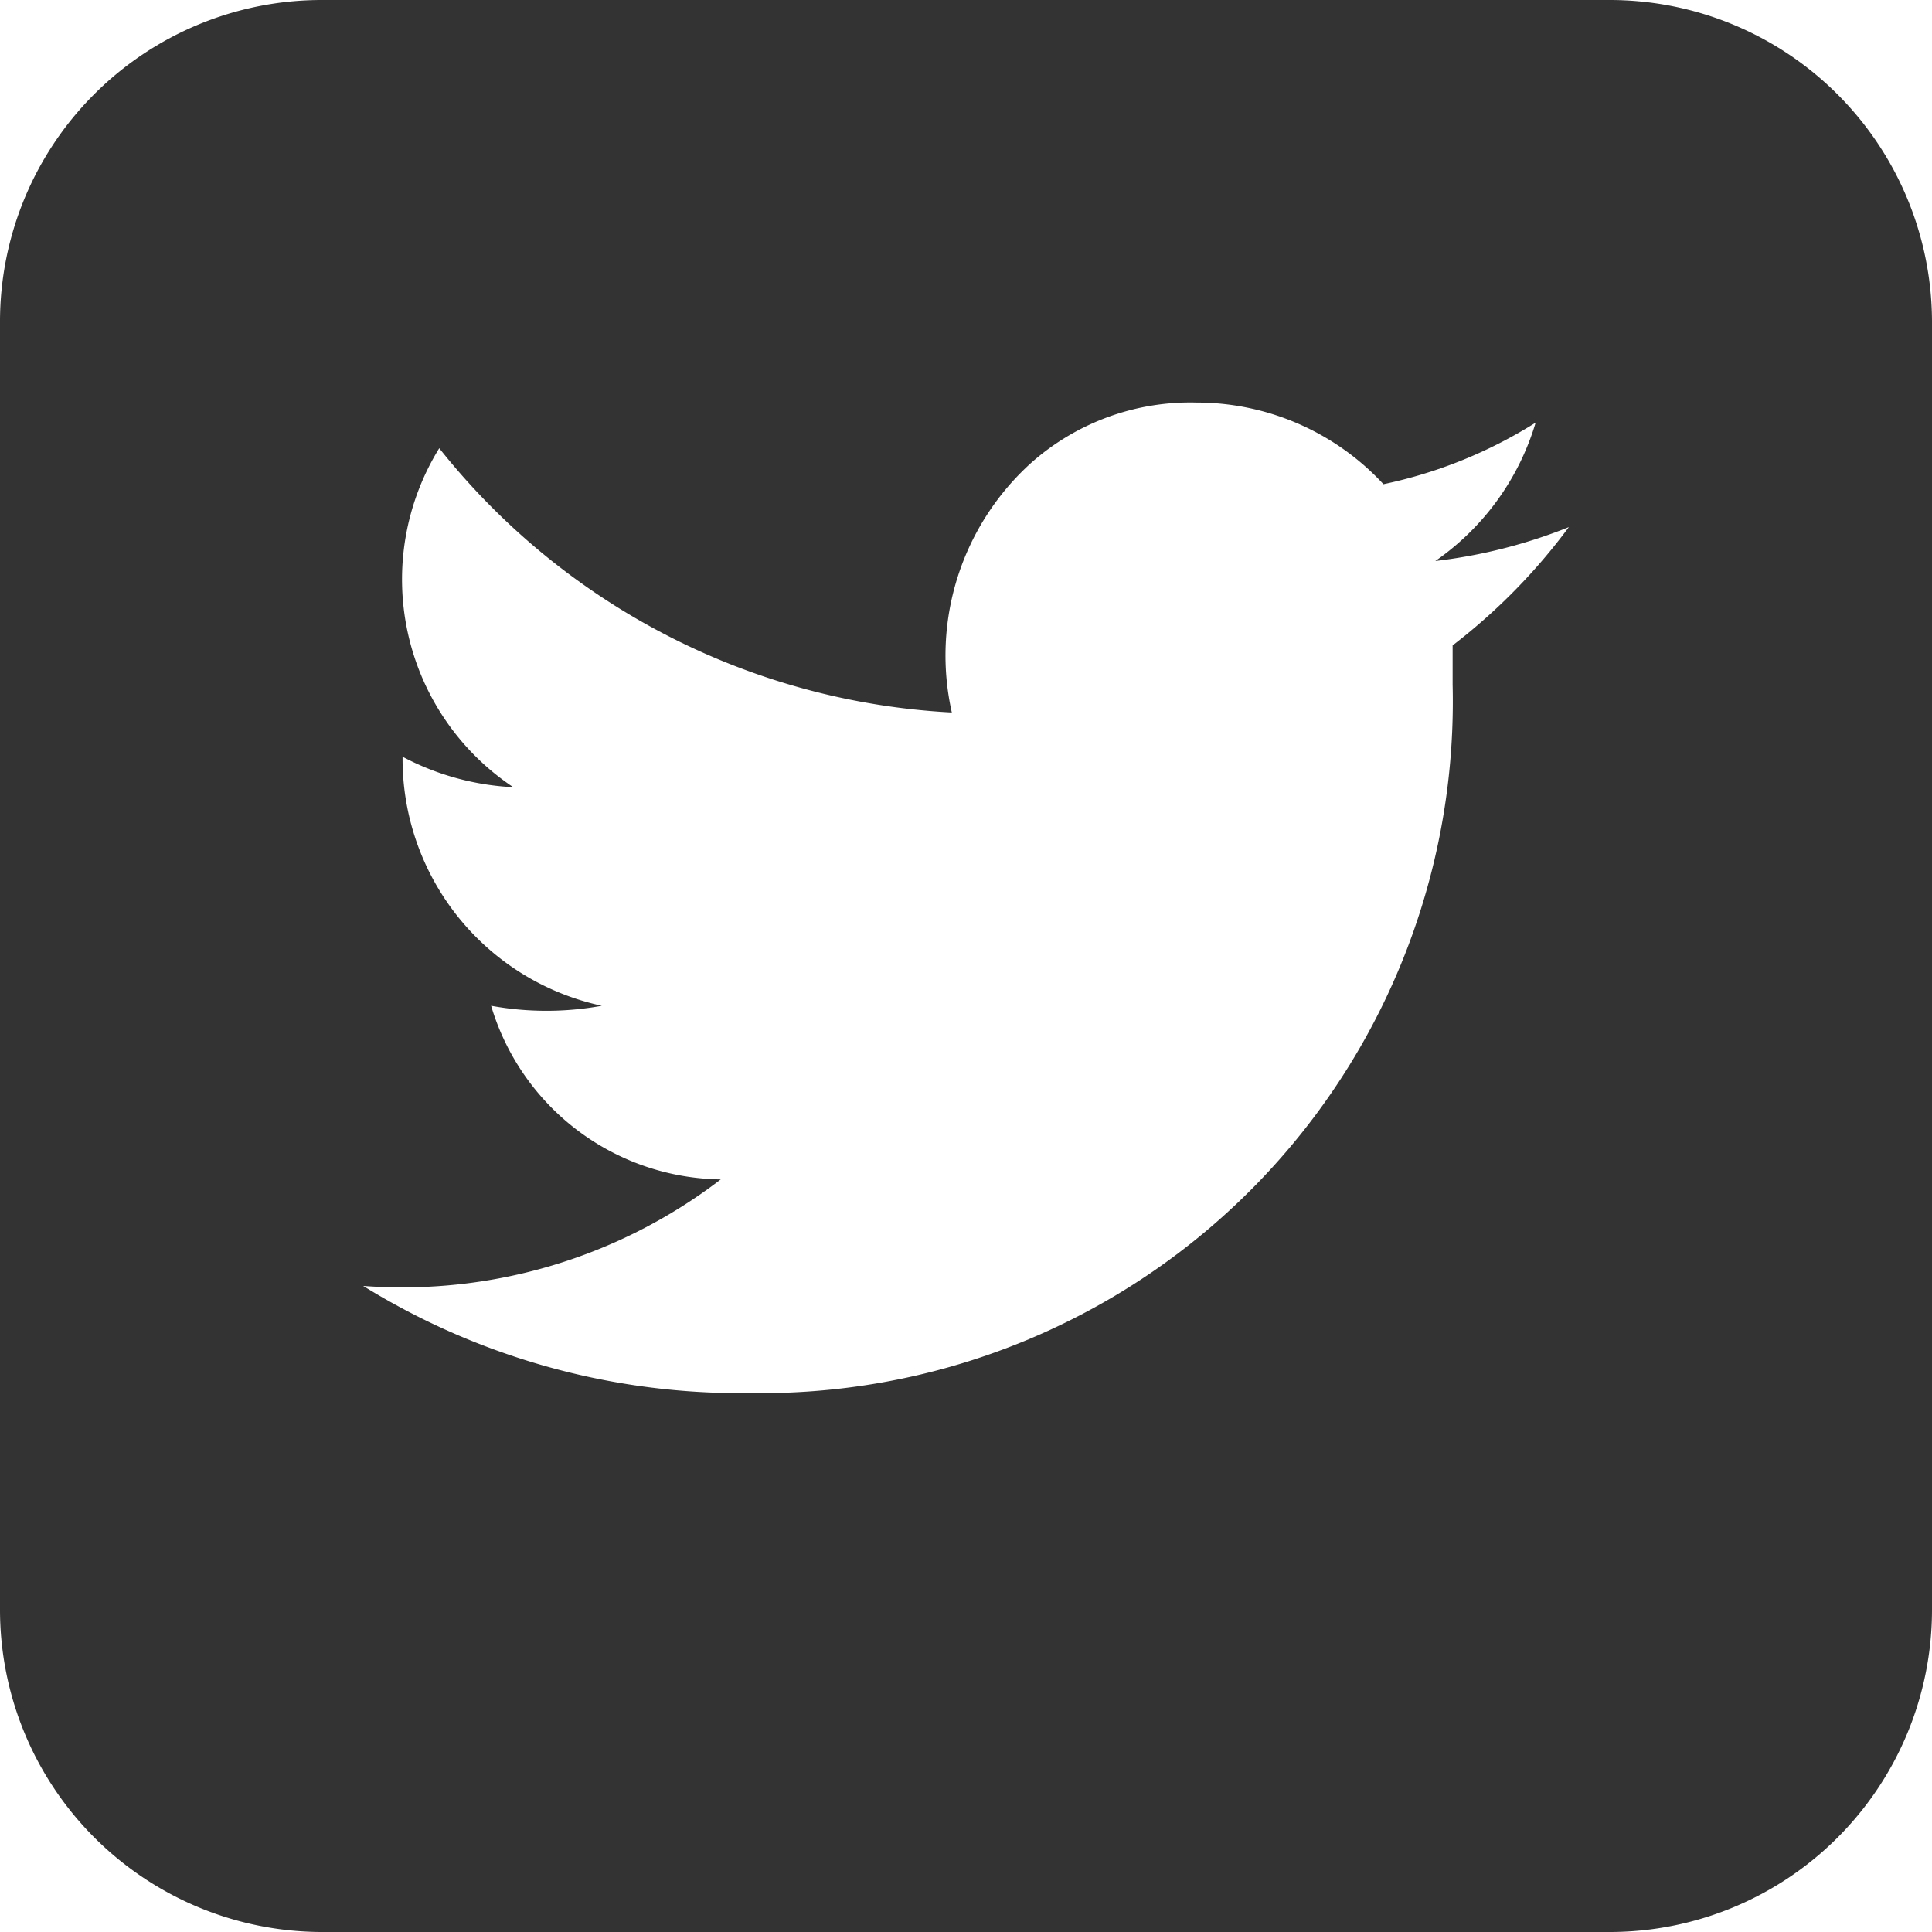 <svg xmlns="http://www.w3.org/2000/svg" viewBox="0 0 27.93 27.93"><defs><style>.cls-1{fill:#333;}</style></defs><title>twitter</title><g id="Layer_2" data-name="Layer 2"><g id="Layer_1-2" data-name="Layer 1"><g id="layer1"><path id="rect5230" class="cls-1" d="M0,4.65V23.27a4.66,4.66,0,0,0,4.65,4.66H23.27a4.66,4.66,0,0,0,4.66-4.66V4.65A4.66,4.66,0,0,0,23.27,0H4.65A4.65,4.65,0,0,0,0,4.65ZM17.34,5.82A3.68,3.68,0,0,1,20,7a6.73,6.73,0,0,0,2.2-.89,3.73,3.73,0,0,1-1.45,2,7.54,7.54,0,0,0,1.93-.49A8.59,8.59,0,0,1,21,9.33v.32c0,.08,0,.16,0,.25A10,10,0,0,1,11,20.14h-.33a10.37,10.37,0,0,1-5.42-1.55,7.57,7.57,0,0,0,5.17-1.54,3.51,3.51,0,0,1-3.32-2.51,4.45,4.45,0,0,0,1.6,0,3.65,3.65,0,0,1-2.88-3.6,3.81,3.81,0,0,0,1.6.44A3.61,3.61,0,0,1,6.35,6.48a10.14,10.14,0,0,0,7.41,3.82,3.75,3.75,0,0,1,1.16-3.62,3.47,3.47,0,0,1,2.39-.86Z"/></g></g></g></svg>